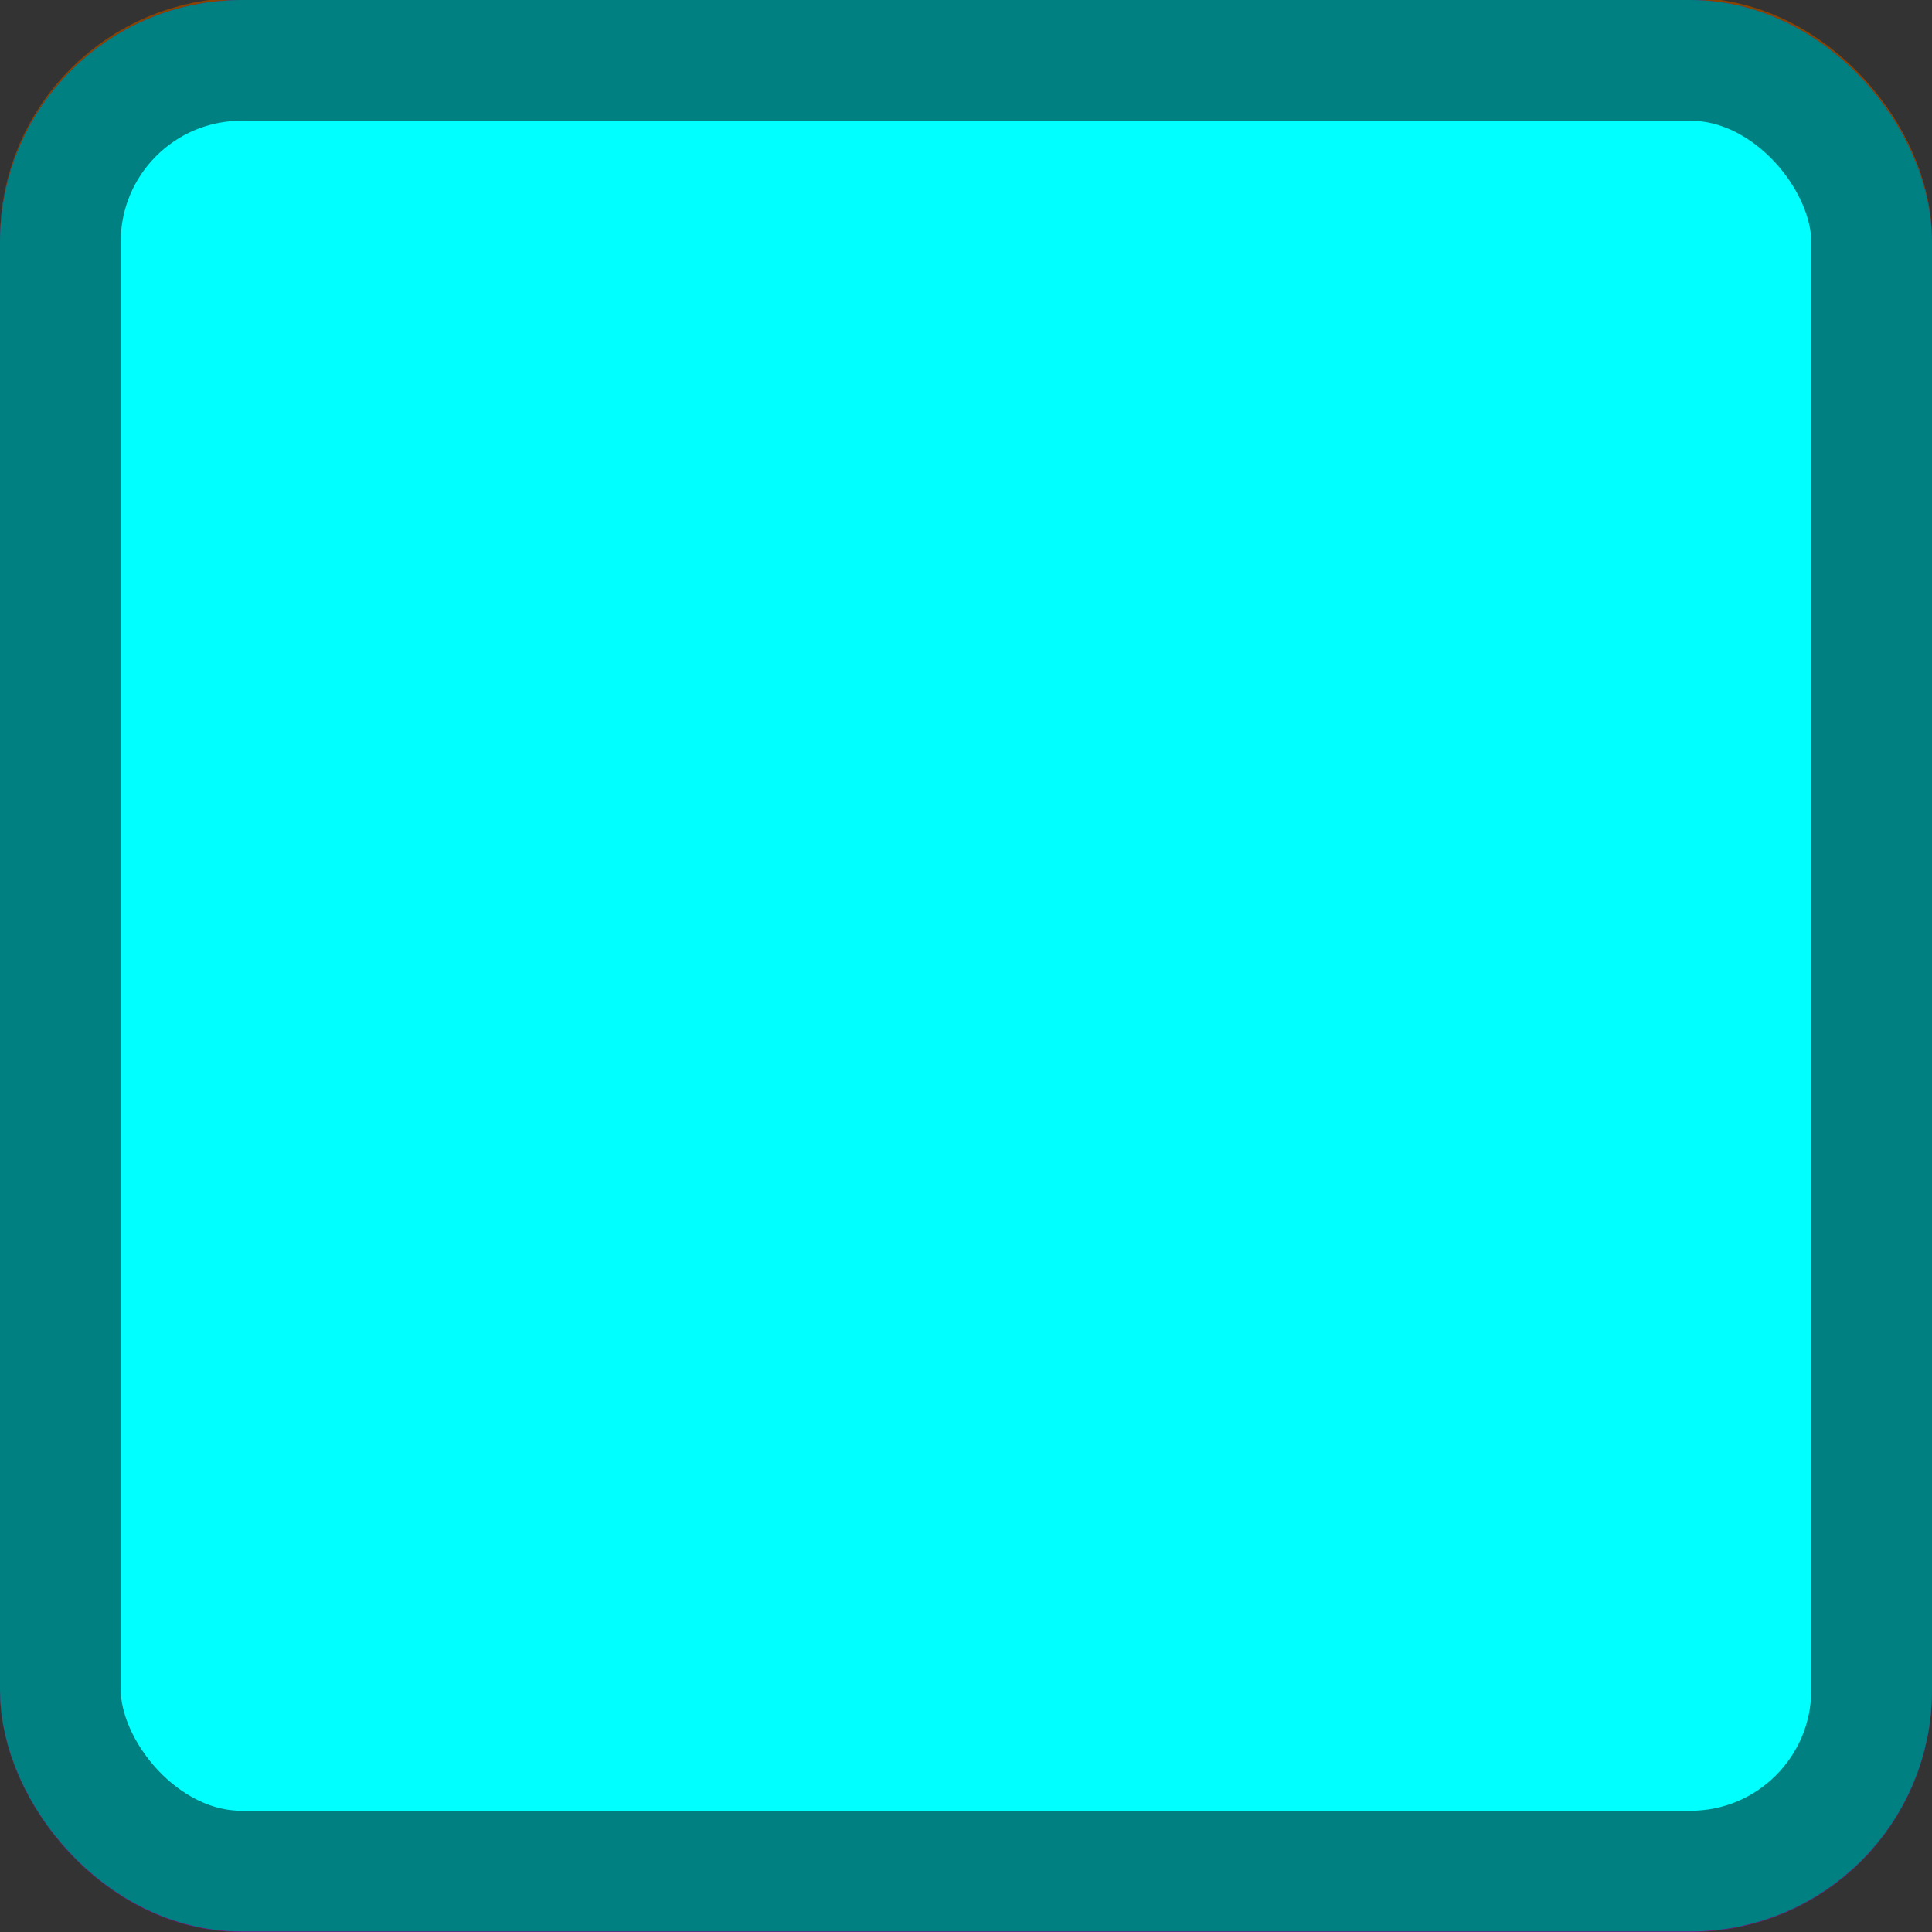 <?xml version="1.0" encoding="utf-8"?>
<svg viewBox="0 0 32 32" width="32px" height="32px" xmlns="http://www.w3.org/2000/svg" xmlns:bx="https://boxy-svg.com">
  <rect x="0" y="0" width="32" height="32" fill="#333333" stroke="none"/>
  <defs>
    <bx:grid x="0" y="0" width="2" height="2"/>
  </defs>
  <rect style="fill: rgb(255, 0, 0); stroke: rgb(136, 0, 0); stroke-width: 2px;" width="30" height="30" rx="3" ry="3" x="1" y="1">
    <title>Red</title>
  </rect>
  <rect style="fill: rgb(255, 255, 0); stroke: rgb(136, 136, 0); stroke-width: 2px;" width="30" height="30" rx="3" ry="3" x="1" y="1">
    <title>Yellow</title>
  </rect>
  <rect style="fill: rgb(0, 0, 255); stroke: rgb(0, 0, 136); stroke-width: 2px;" width="30" height="30" rx="3" ry="3" x="1" y="1">
    <title>Blue</title>
  </rect>
  <rect style="stroke-width: 2px; fill: rgb(0, 255, 0); stroke: rgb(0, 128, 0);" width="30" height="30" rx="3" ry="3" x="1" y="1">
    <title>Green</title>
  </rect>
  <rect style="stroke-width: 2px; fill: rgb(255, 136, 0); stroke: rgb(136, 68, 0);" width="30" height="30" rx="3" ry="3" y="0.964" x="1">
    <title>Orange</title>
  </rect>
  <rect style="stroke-width: 2px; fill: rgb(255, 0, 255); stroke: rgb(136, 0, 136);" width="30" height="30" rx="3" ry="3" x="1" y="1">
    <title>Purple</title>
  </rect>
  <rect style="fill: rgb(0, 255, 255); stroke: rgb(0, 128, 128); paint-order: fill; stroke-width: 2px;" width="30" height="29.992" rx="3" ry="3" x="1" y="1">
    <title>Cyan</title>
  </rect>
</svg>
